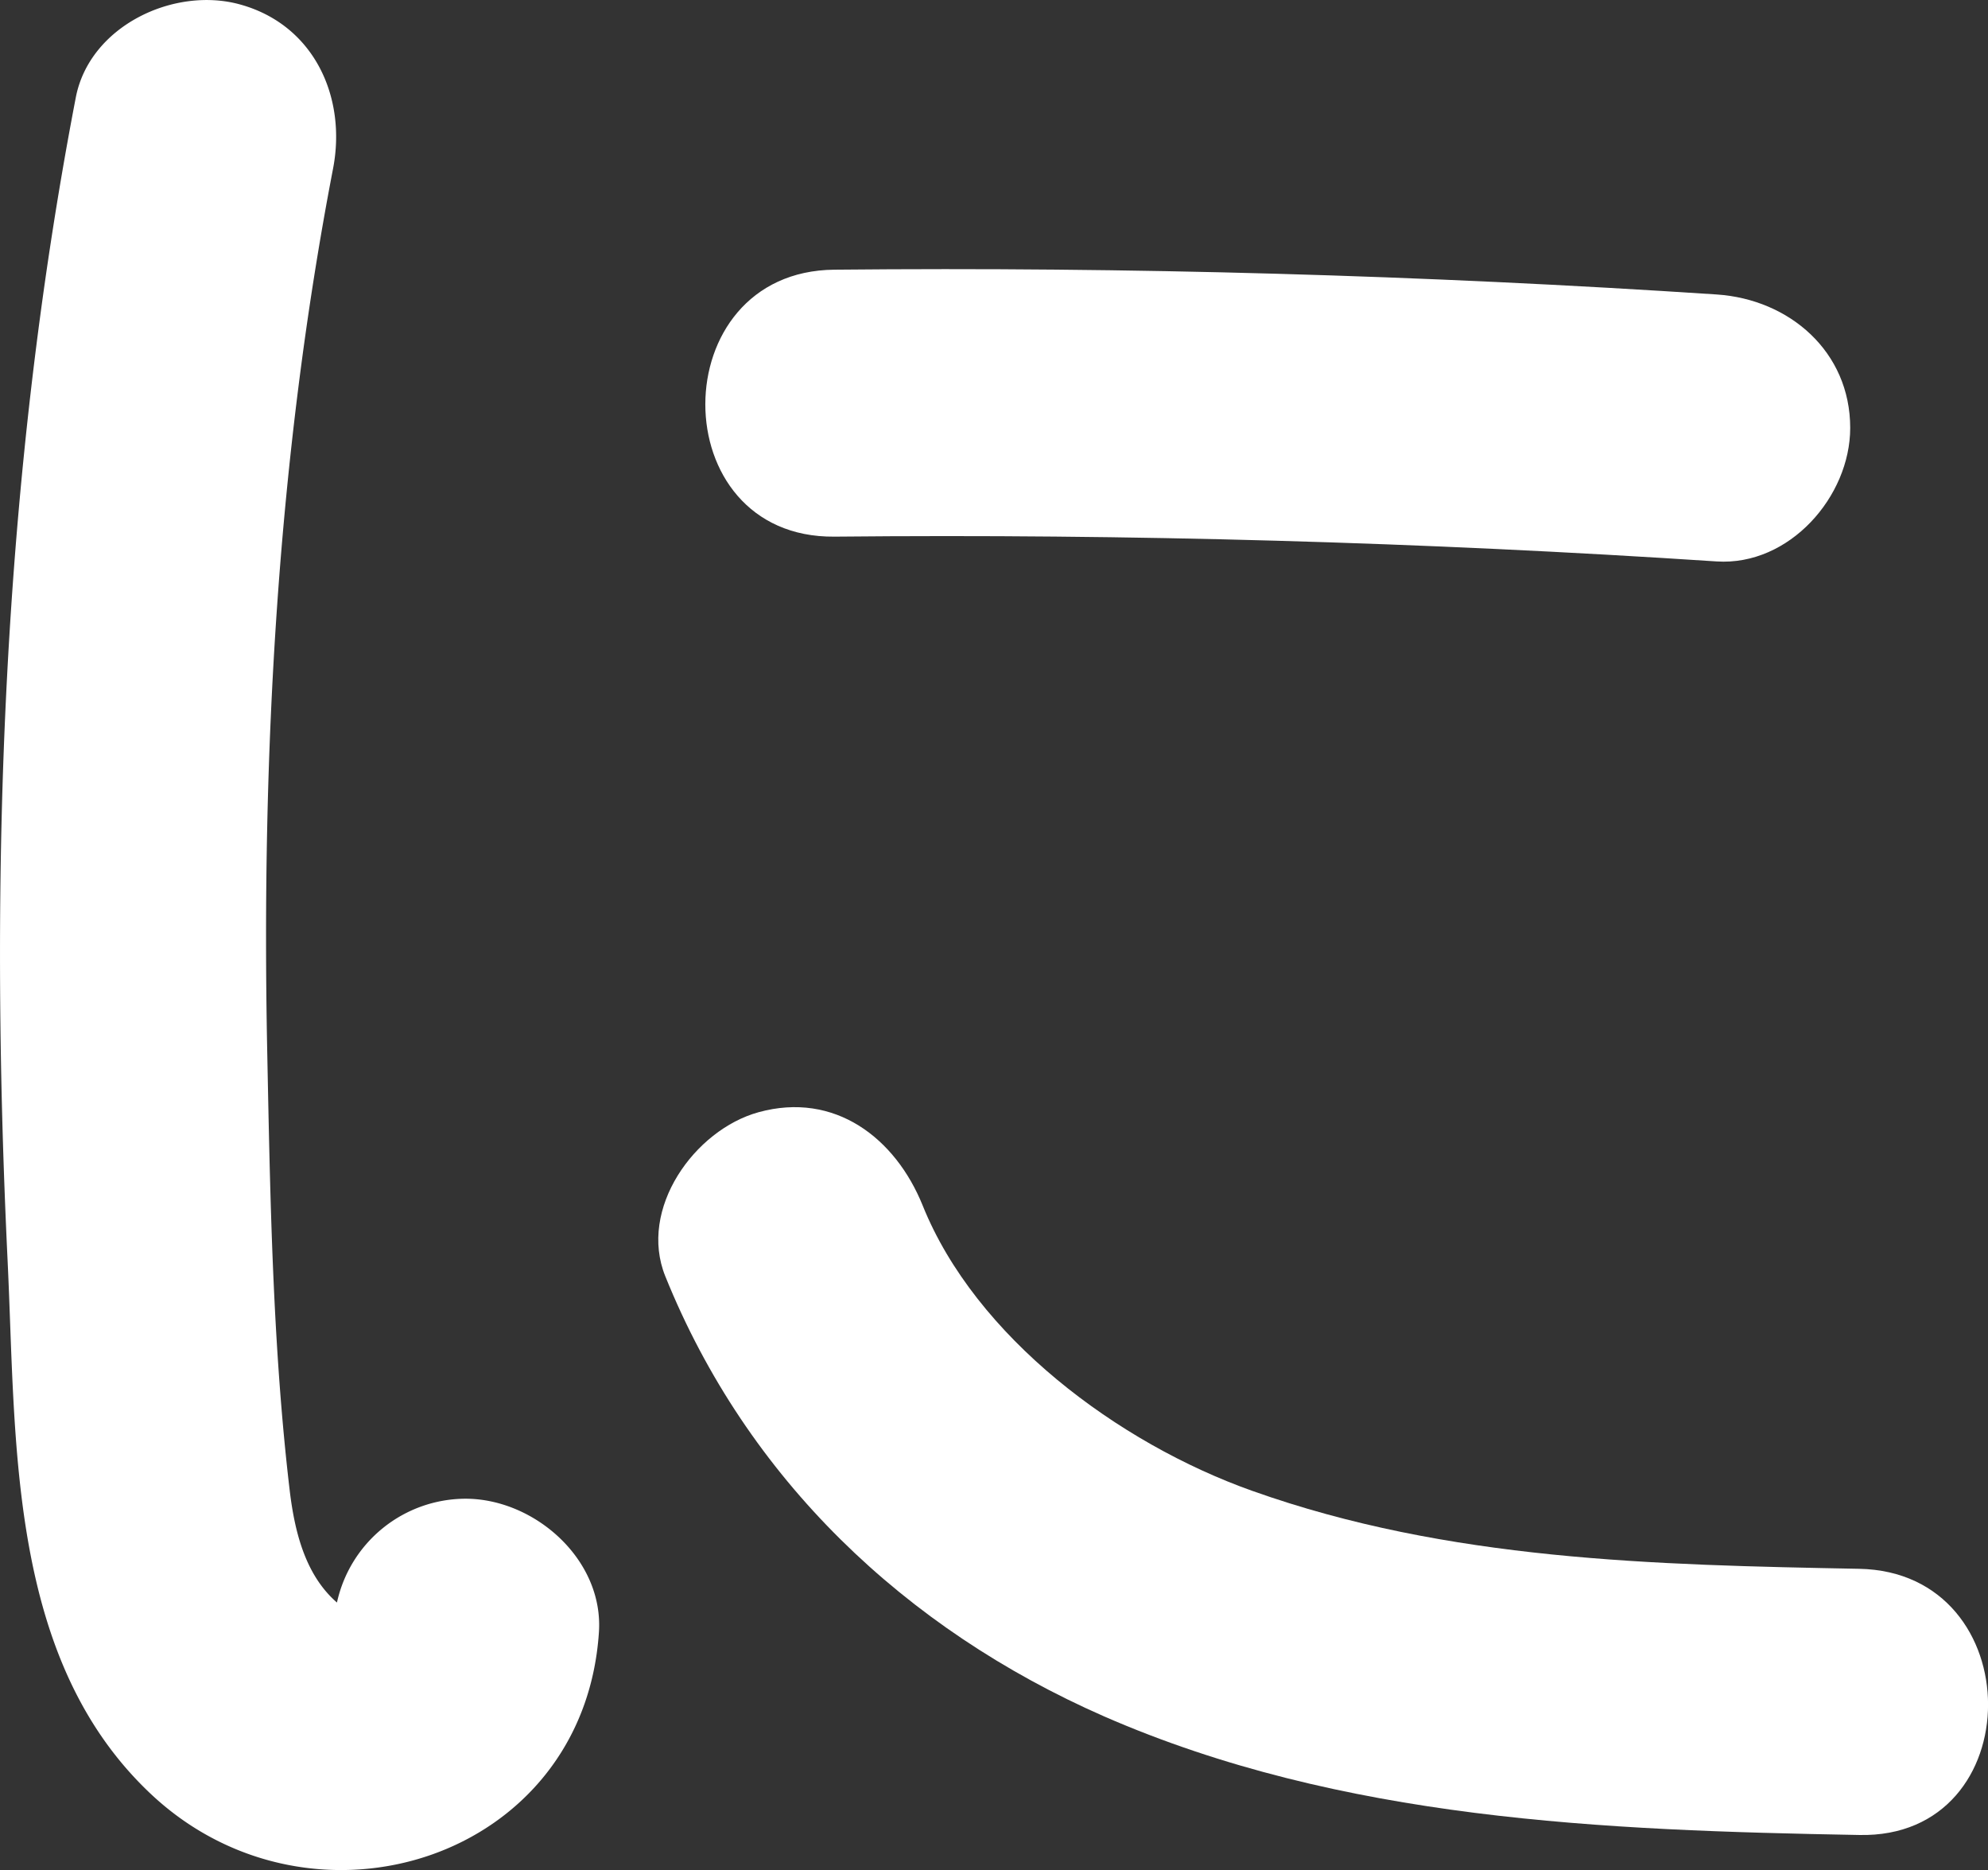 <svg xmlns="http://www.w3.org/2000/svg" viewBox="0 0 153.22 144.09"><rect x="0" y="0" width="153.22" height="144.09" fill="#333333" stroke="none"/><defs><style>.cls-1{fill:#fff;}</style></defs><title>ni</title><g id="Warstwa_2" data-name="Warstwa 2"><g id="Layer_1" data-name="Layer 1"><path class="cls-1" d="M35.88,115.48a10.17,10.17,0,0,0-9.91,8c-2.38-2.07-3.24-5.29-3.64-8.62C21,103.61,20.82,92.06,20.59,80.73c-.44-22.68.79-45.45,5.08-67.74C26.73,7.49,24.21,1.91,18.49.34,13.41-1.06,6.9,2,5.84,7.52.15,37.1-.85,67.19.59,97.22c.67,14,0,30.7,11.1,41.07,12.42,11.59,33.31,5,34.47-12.52C46.54,120.17,41.2,115.48,35.88,115.48Z"/><path class="cls-1" d="M143.28,120.88c-15.82-.3-31.67-.64-46.75-6-10.37-3.68-21.35-11.88-25.42-22-2.1-5.19-6.77-8.8-12.65-7.18-4.93,1.36-9.29,7.45-7.18,12.65,6.3,15.6,18.46,27.16,33.81,33.9,18.33,8,38.46,8.78,58.19,9.14C156.55,141.69,156.53,121.12,143.28,120.88Z"/><path class="cls-1" d="M132.31,22.69q-33.94-2.24-68-1.91c-13.26.12-13.27,20.69,0,20.57q34-.33,68,1.91c5.6.36,10.29-5,10.29-10.29C142.6,27.09,137.91,23.06,132.31,22.69Z"/></g></g></svg>